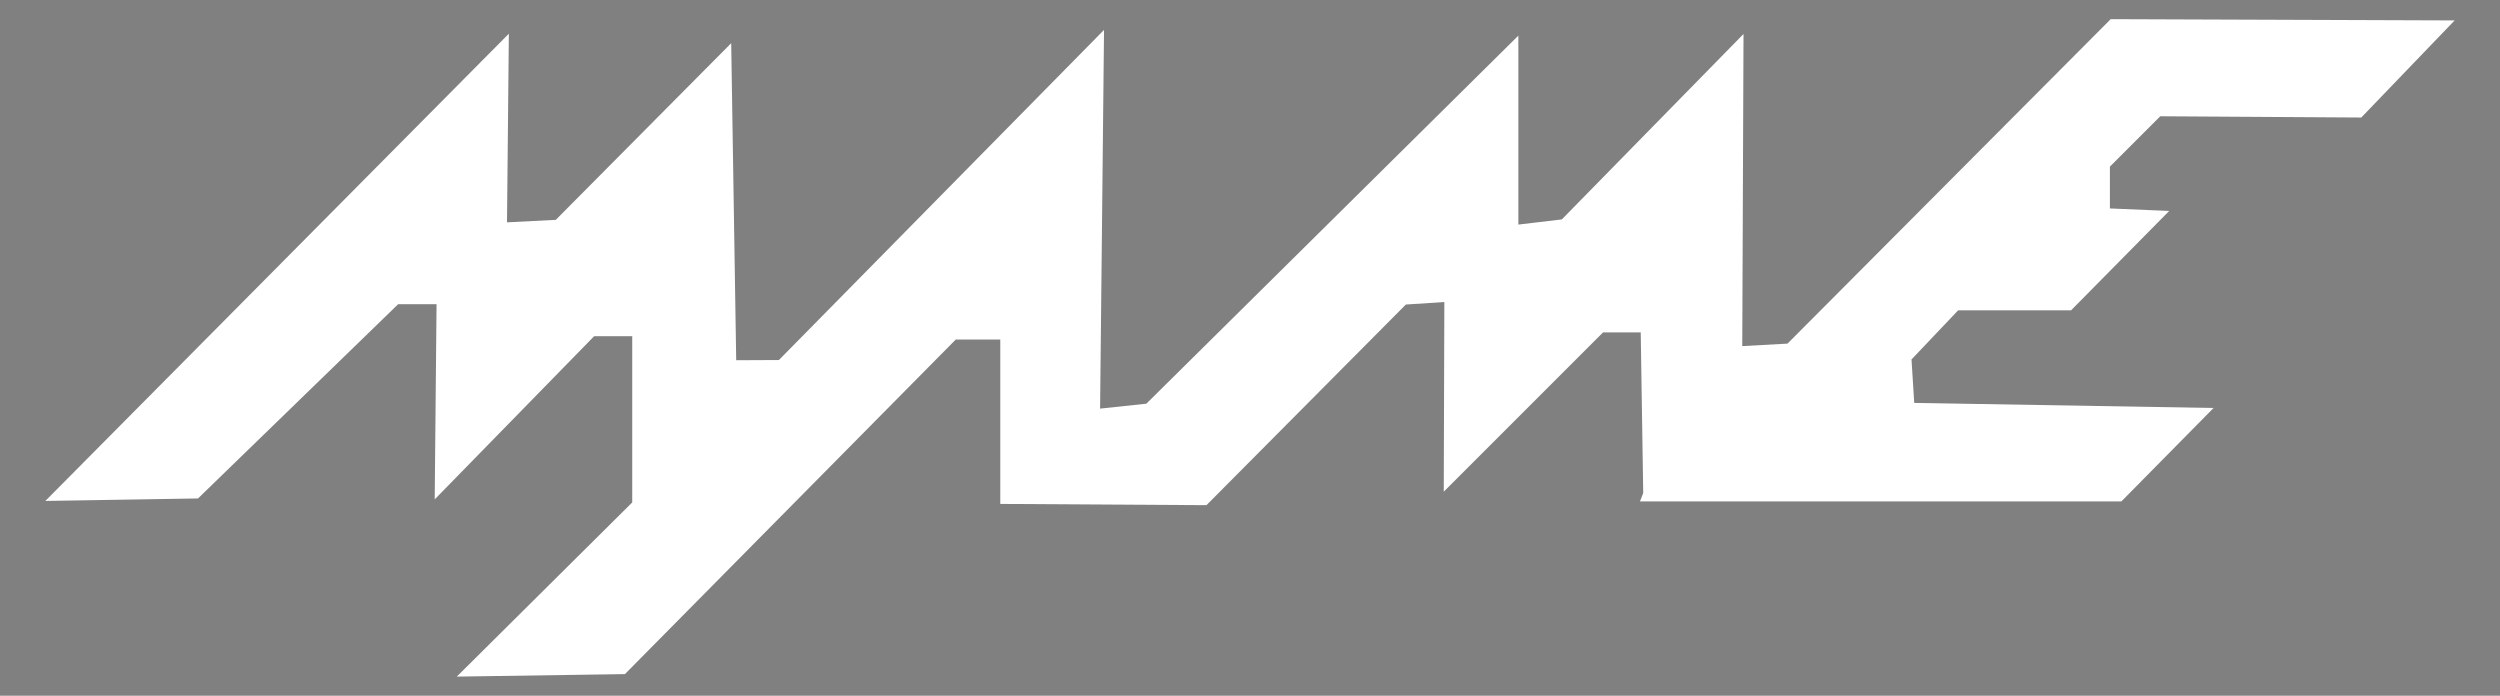 <?xml version="1.0" standalone="no"?><!-- Generator: Gravit.io --><svg xmlns="http://www.w3.org/2000/svg" xmlns:xlink="http://www.w3.org/1999/xlink" style="isolation:isolate" viewBox="0 0 566.929 157.78" width="566.929" height="157.78"><rect x="0" y="0" width="566.929" height="157.78" fill="#808080" stroke="none"/><linearGradient id="_lgradient_13" x1="-0%" y1="15.353%" x2="100%" y2="15.353%"><stop offset="100%" stop-opacity="1" style="stop-color:rgb(255,255,255)"/><stop offset="100%" stop-opacity="1" style="stop-color:rgb(1,58,103)"/></linearGradient><path d=" M 489.886 26.366 L 535.471 26.65 L 556.643 4.631 L 478.646 4.346 L 405.357 77.921 L 395.095 78.488 L 395.381 7.705 L 354.176 49.759 L 344.32 50.928 L 344.32 8.078 L 259.959 91.546 L 249.47 92.662 L 250.362 6.781 L 176.632 81.644 L 166.95 81.691 L 165.815 9.793 L 126.037 49.854 L 114.973 50.421 L 115.392 7.643 L 10.286 113.599 L 44.904 113.032 L 90.293 68.98 L 98.998 68.98 L 98.578 113.244 L 134.73 76.247 L 143.374 76.247 L 143.374 113.934 L 103.587 153.434 L 141.714 152.869 L 216.731 77.003 L 226.835 77.003 L 226.835 114.274 L 273.592 114.558 L 318.81 69.057 L 327.537 68.49 L 327.403 111.503 L 363.534 75.371 L 372.07 75.371 L 372.636 111.806 L 371.898 113.702 L 481.073 113.702 L 501.974 92.519 L 434.093 91.365 L 433.476 81.513 L 444.052 70.374 L 469.662 70.371 L 491.911 47.837 L 478.464 47.269 L 478.464 37.786 L 489.886 26.366 Z " fill="url(#_lgradient_13)"/></svg>